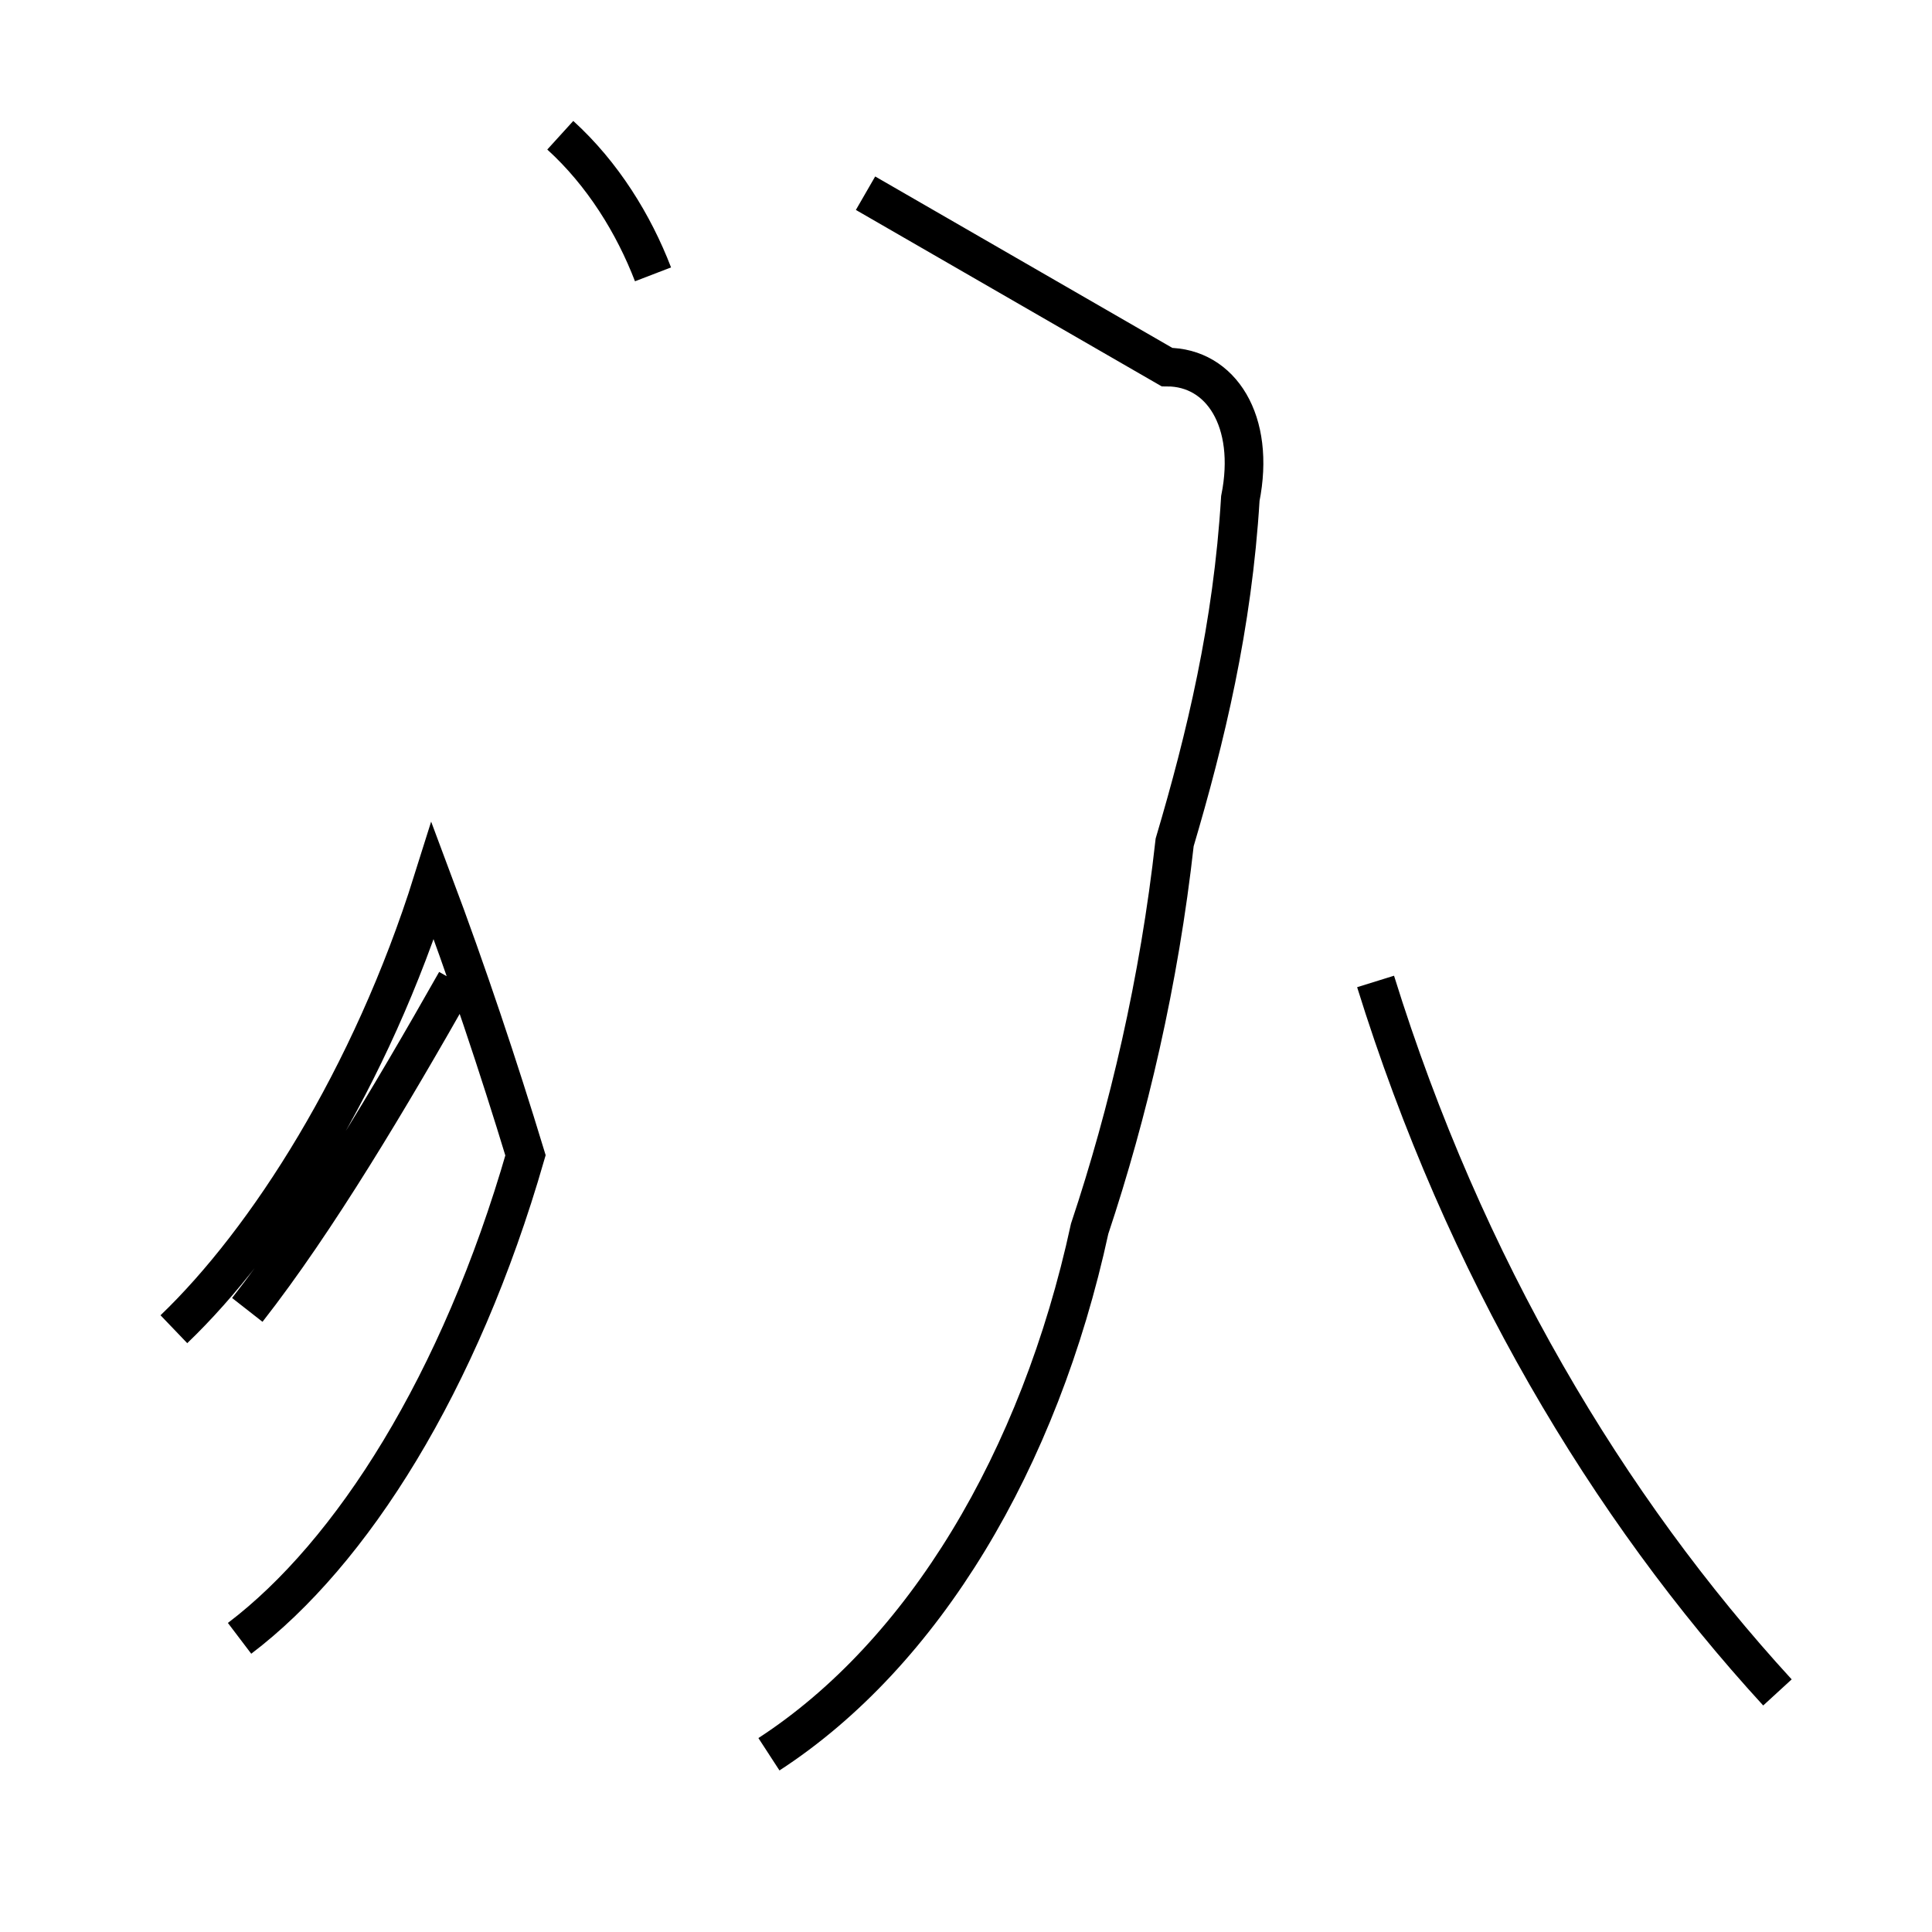 <?xml version='1.0' encoding='utf8'?>
<svg viewBox="0.0 -44.0 50.0 50.0" version="1.1" xmlns="http://www.w3.org/2000/svg">
<rect x="0.0" y="-44.0" width="50.0" height="50.0" fill="#808080" stroke="none"/>
<rect x="-1000" y="-1000" width="2000" height="2000" stroke="white" fill="white"/>
<g style="fill:none; stroke:#000000;  stroke-width:1">
<path d="M 4.5 9.6 C 6.9 11.9 9.6 16.1 11.2 21.2 C 12.1 18.8 12.9 16.4 13.6 14.1 C 11.9 8.2 9.1 3.8 6.2 1.6 M 6.4 10.1 C 8.2 12.4 10.1 15.6 11.8 18.6 M 16.9 36.9 C 16.4 38.2 15.6 39.5 14.5 40.5 M 19.9 -1.4 C 23.9 1.2 26.9 6.2 28.2 12.2 C 29.2 15.2 30.0 18.6 30.4 22.2 C 31.2 24.9 31.9 27.8 32.1 31.1 C 32.5 33.1 31.6 34.5 30.2 34.5 L 22.4 39.0 M 46.0 0.2 C 41.6 5.0 37.9 11.2 35.6 18.6 " transform="scale(1, -1)" />
</g>
</svg>